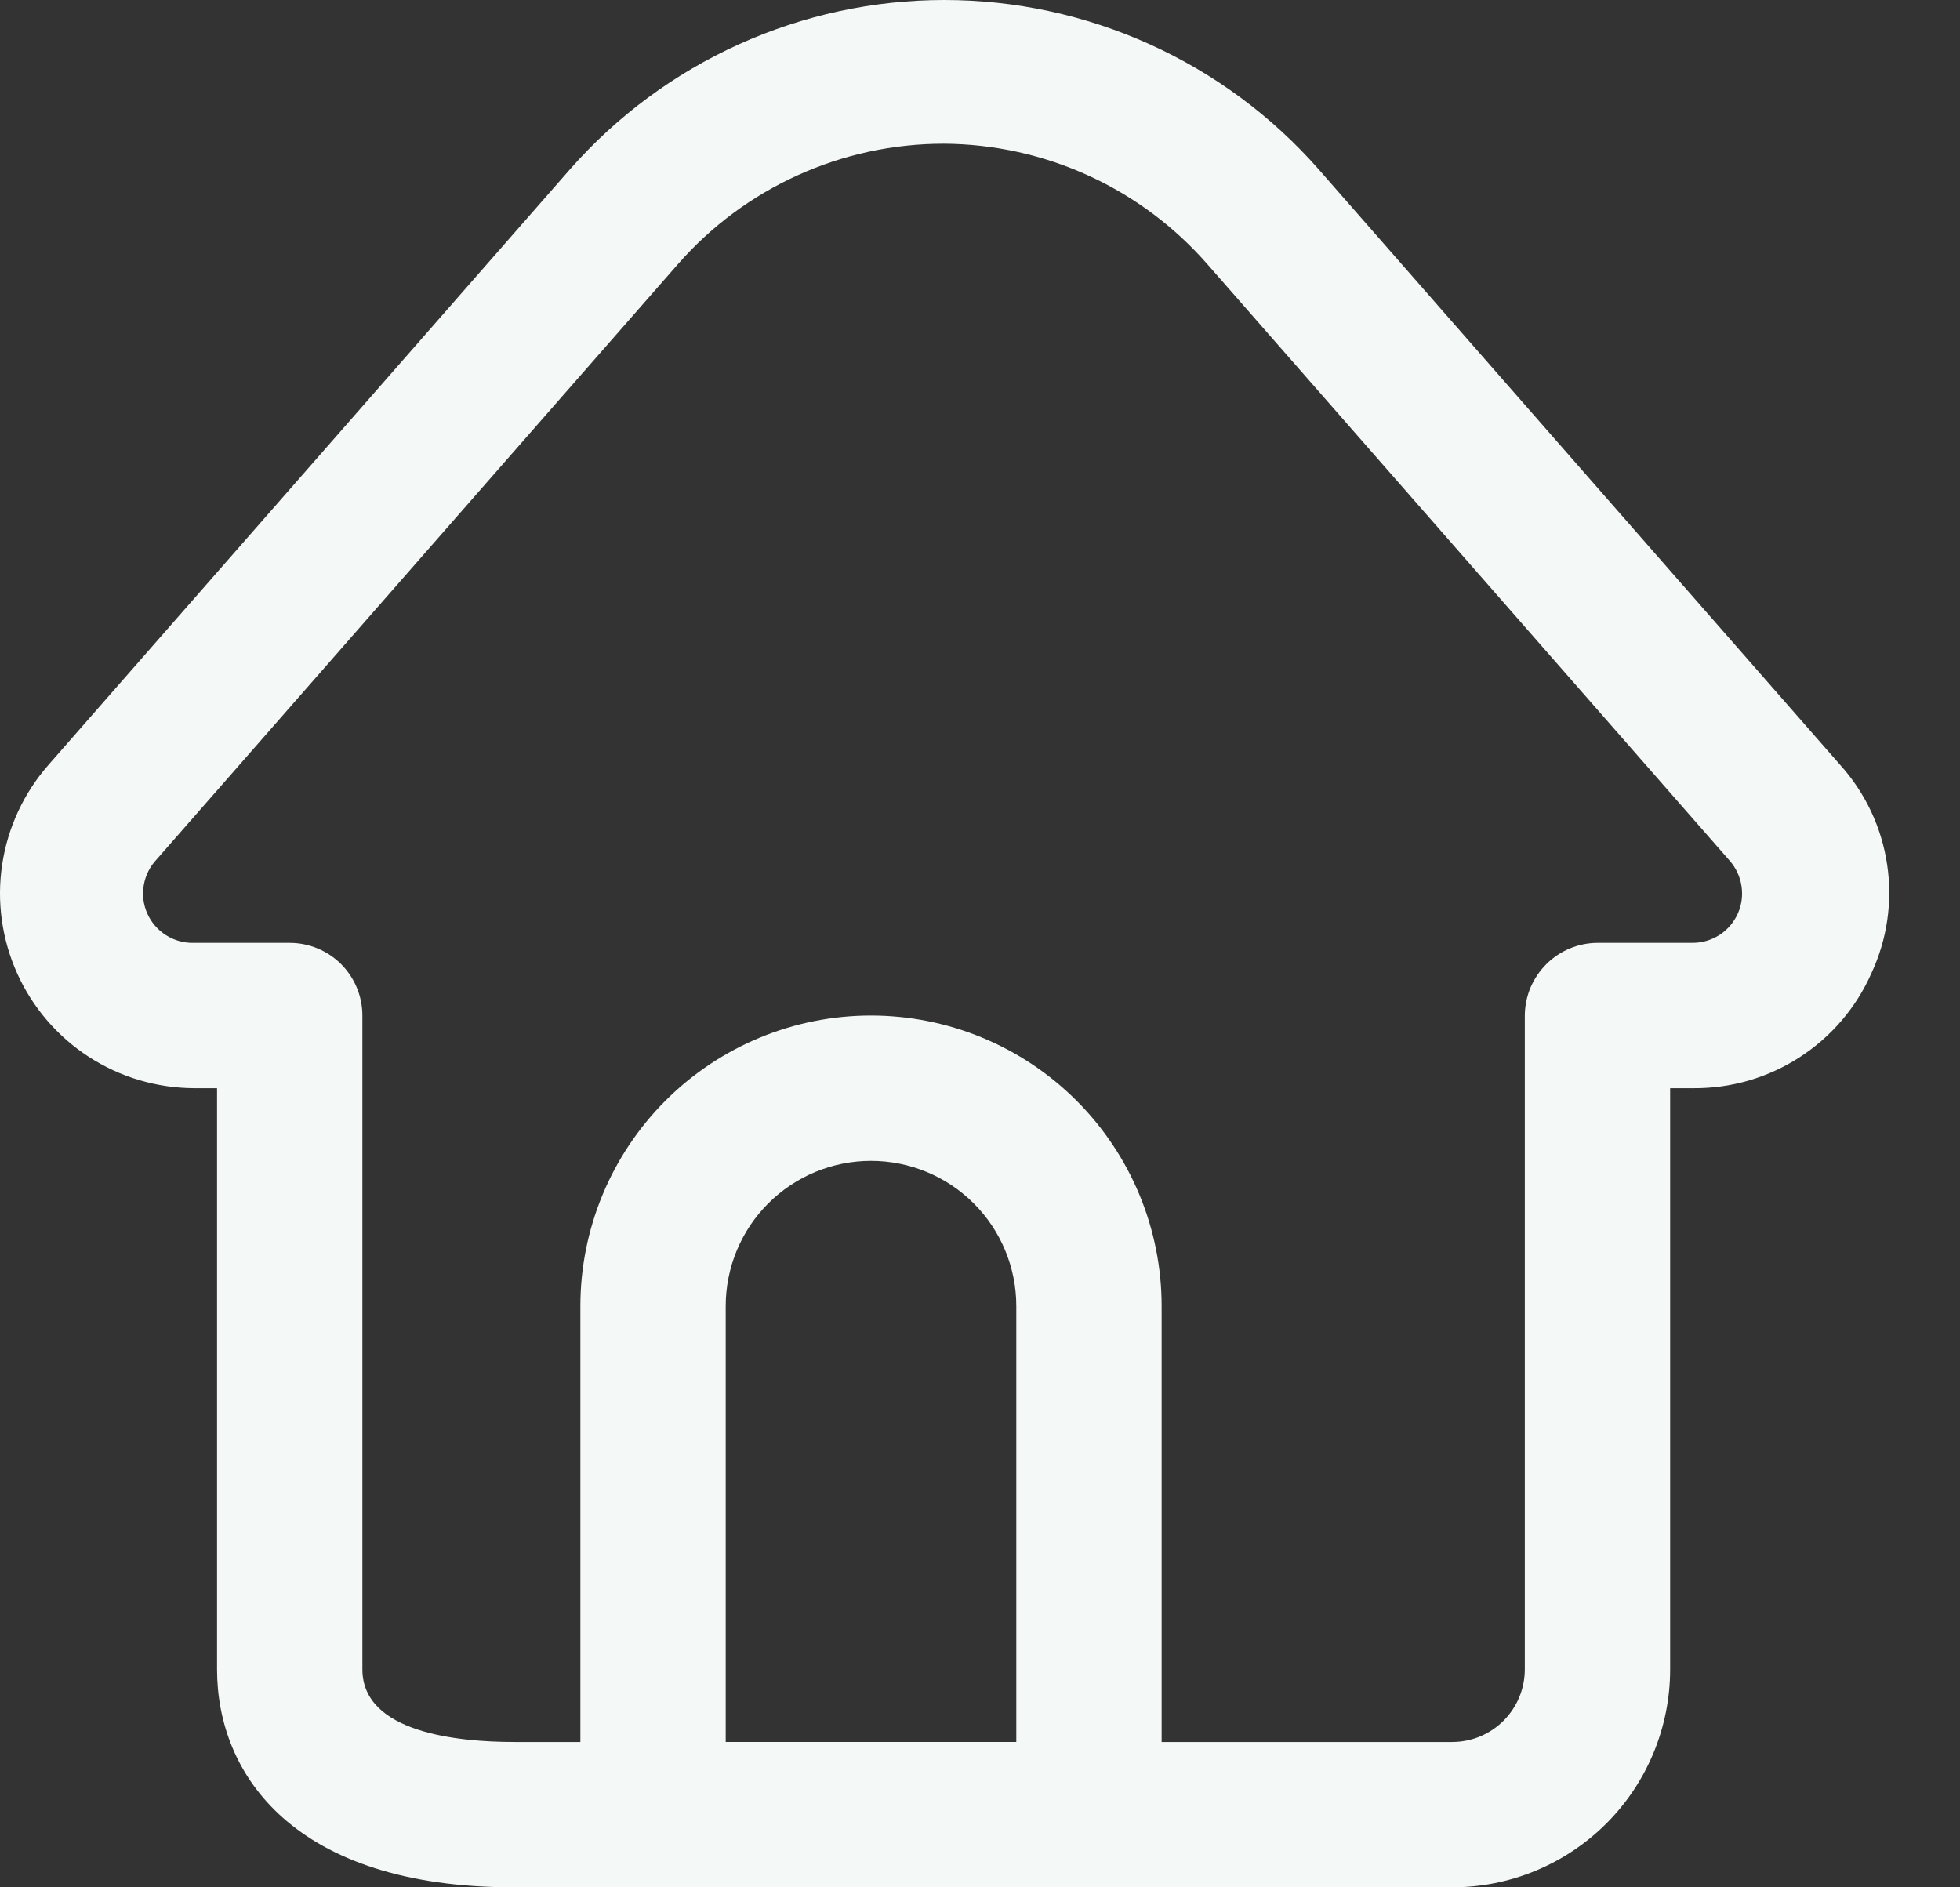 <svg width="27" height="26" viewBox="0 0 27 26" fill="none" xmlns="http://www.w3.org/2000/svg">
<rect x="0" y="0" width="27" height="26" fill="#333333" stroke="none"/>
<path d="M20.005 26H7.074C4.051 26 2.99 24.449 2.99 22.997V14.991H2.67C2.155 14.988 1.652 14.838 1.22 14.557C0.789 14.277 0.447 13.878 0.236 13.408C0.025 12.938 -0.047 12.418 0.03 11.909C0.107 11.4 0.328 10.924 0.668 10.537L7.854 2.33C8.499 1.598 9.292 1.011 10.18 0.61C11.069 0.208 12.033 0 13.009 0C13.984 0 14.948 0.208 15.837 0.61C16.726 1.011 17.519 1.598 18.163 2.33L25.349 10.537C25.695 10.921 25.92 11.398 25.996 11.909C26.073 12.419 25.997 12.941 25.779 13.409C25.569 13.883 25.225 14.285 24.789 14.566C24.354 14.847 23.846 14.995 23.327 14.991H23.007V22.997C23.007 23.794 22.691 24.558 22.128 25.121C21.564 25.684 20.801 26 20.005 26ZM12.999 1.98C12.307 1.98 11.624 2.127 10.994 2.412C10.364 2.696 9.802 3.112 9.346 3.631L2.159 11.838C2.066 11.936 2.004 12.059 1.981 12.192C1.957 12.325 1.974 12.461 2.029 12.585C2.084 12.708 2.174 12.812 2.288 12.884C2.402 12.956 2.535 12.993 2.67 12.989H3.991C4.256 12.989 4.511 13.095 4.699 13.282C4.886 13.47 4.992 13.725 4.992 13.99V22.997C4.992 23.868 6.303 23.998 7.084 23.998H20.005C20.27 23.998 20.524 23.893 20.712 23.705C20.9 23.517 21.005 23.263 21.005 22.997V13.99C21.006 13.857 21.033 13.726 21.084 13.604C21.136 13.483 21.211 13.372 21.305 13.279C21.492 13.094 21.744 12.99 22.006 12.989H23.317C23.448 12.989 23.576 12.951 23.687 12.88C23.797 12.809 23.884 12.708 23.938 12.588C23.992 12.469 24.01 12.337 23.99 12.207C23.971 12.078 23.914 11.956 23.828 11.858L16.642 3.651C16.188 3.129 15.629 2.71 15.001 2.422C14.372 2.134 13.69 1.983 12.999 1.98Z" fill="#F4F8F7"/>
<path d="M15.001 26H8.996C8.731 26 8.476 25.895 8.288 25.707C8.101 25.519 7.995 25.265 7.995 24.999V17.993C7.995 16.932 8.417 15.913 9.168 15.162C9.918 14.412 10.937 13.99 11.998 13.99C13.06 13.99 14.079 14.412 14.829 15.162C15.58 15.913 16.002 16.932 16.002 17.993V24.999C16.002 25.265 15.896 25.519 15.709 25.707C15.521 25.895 15.266 26 15.001 26ZM9.997 23.998H14V17.993C14 17.462 13.789 16.953 13.414 16.578C13.039 16.203 12.529 15.992 11.998 15.992C11.468 15.992 10.959 16.203 10.583 16.578C10.208 16.953 9.997 17.462 9.997 17.993V23.998Z" fill="#F4F8F7"/>
</svg>

